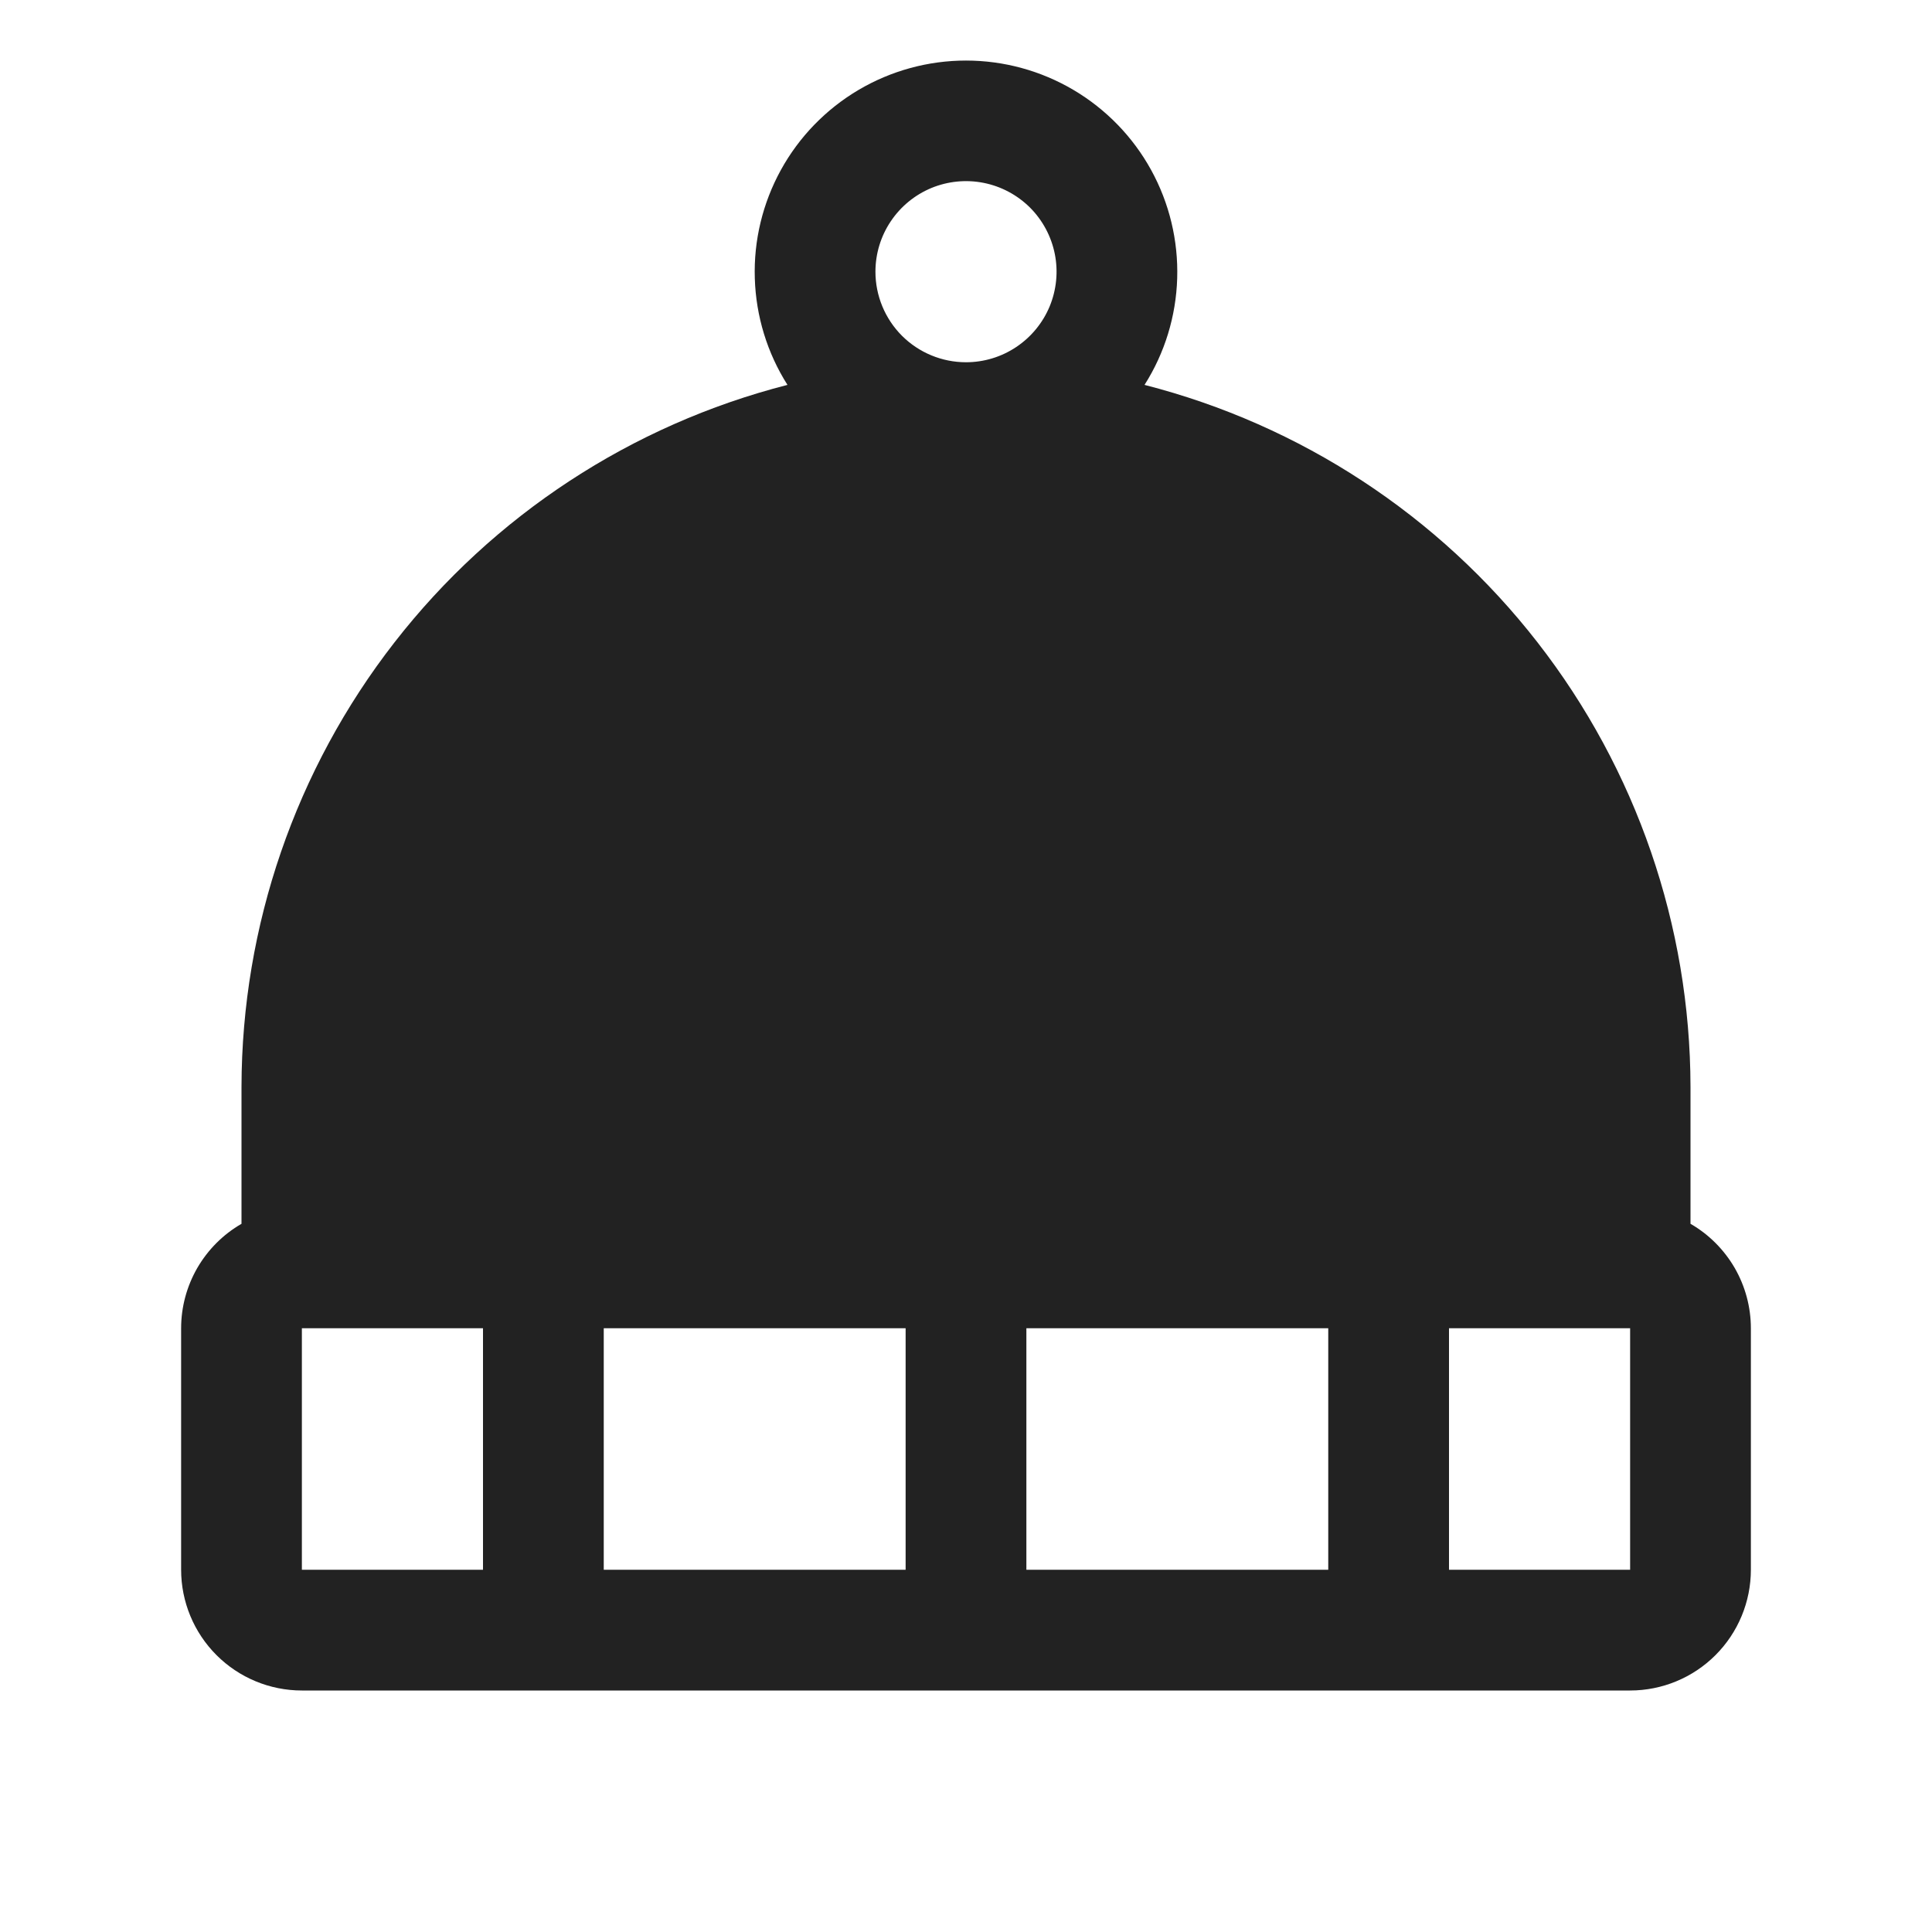 <svg width="32" height="32" viewBox="0 0 32 32" fill="none" xmlns="http://www.w3.org/2000/svg">
<path d="M28 20.27V18C27.995 15.334 27.104 12.745 25.467 10.641C23.83 8.536 21.54 7.036 18.957 6.375C19.293 5.846 19.479 5.236 19.498 4.61C19.517 3.984 19.368 3.364 19.066 2.815C18.764 2.266 18.32 1.809 17.781 1.49C17.241 1.171 16.626 1.003 16 1.003C15.374 1.003 14.759 1.171 14.219 1.49C13.68 1.809 13.236 2.266 12.934 2.815C12.632 3.364 12.482 3.984 12.502 4.61C12.521 5.236 12.707 5.846 13.043 6.375C10.46 7.036 8.17 8.536 6.533 10.641C4.896 12.745 4.005 15.334 4 18V20.27C3.696 20.445 3.444 20.698 3.268 21.001C3.093 21.305 3 21.649 3 22V26C3 26.53 3.211 27.039 3.586 27.414C3.961 27.789 4.47 28 5 28H27C27.53 28 28.039 27.789 28.414 27.414C28.789 27.039 29 26.53 29 26V22C29 21.649 28.907 21.305 28.732 21.001C28.556 20.698 28.304 20.445 28 20.27ZM15 22V26H10V22H15ZM17 22H22V26H17V22ZM14.5 4.5C14.5 4.203 14.588 3.913 14.753 3.667C14.918 3.42 15.152 3.228 15.426 3.114C15.7 3.001 16.002 2.971 16.293 3.029C16.584 3.087 16.851 3.23 17.061 3.439C17.27 3.649 17.413 3.916 17.471 4.207C17.529 4.498 17.499 4.8 17.386 5.074C17.272 5.348 17.08 5.582 16.833 5.747C16.587 5.912 16.297 6 16 6C15.602 6 15.221 5.842 14.939 5.561C14.658 5.279 14.5 4.898 14.5 4.5ZM5 22H8V26H5V22ZM27 26H24V22H27V26Z" fill="#222222"/>
</svg>
